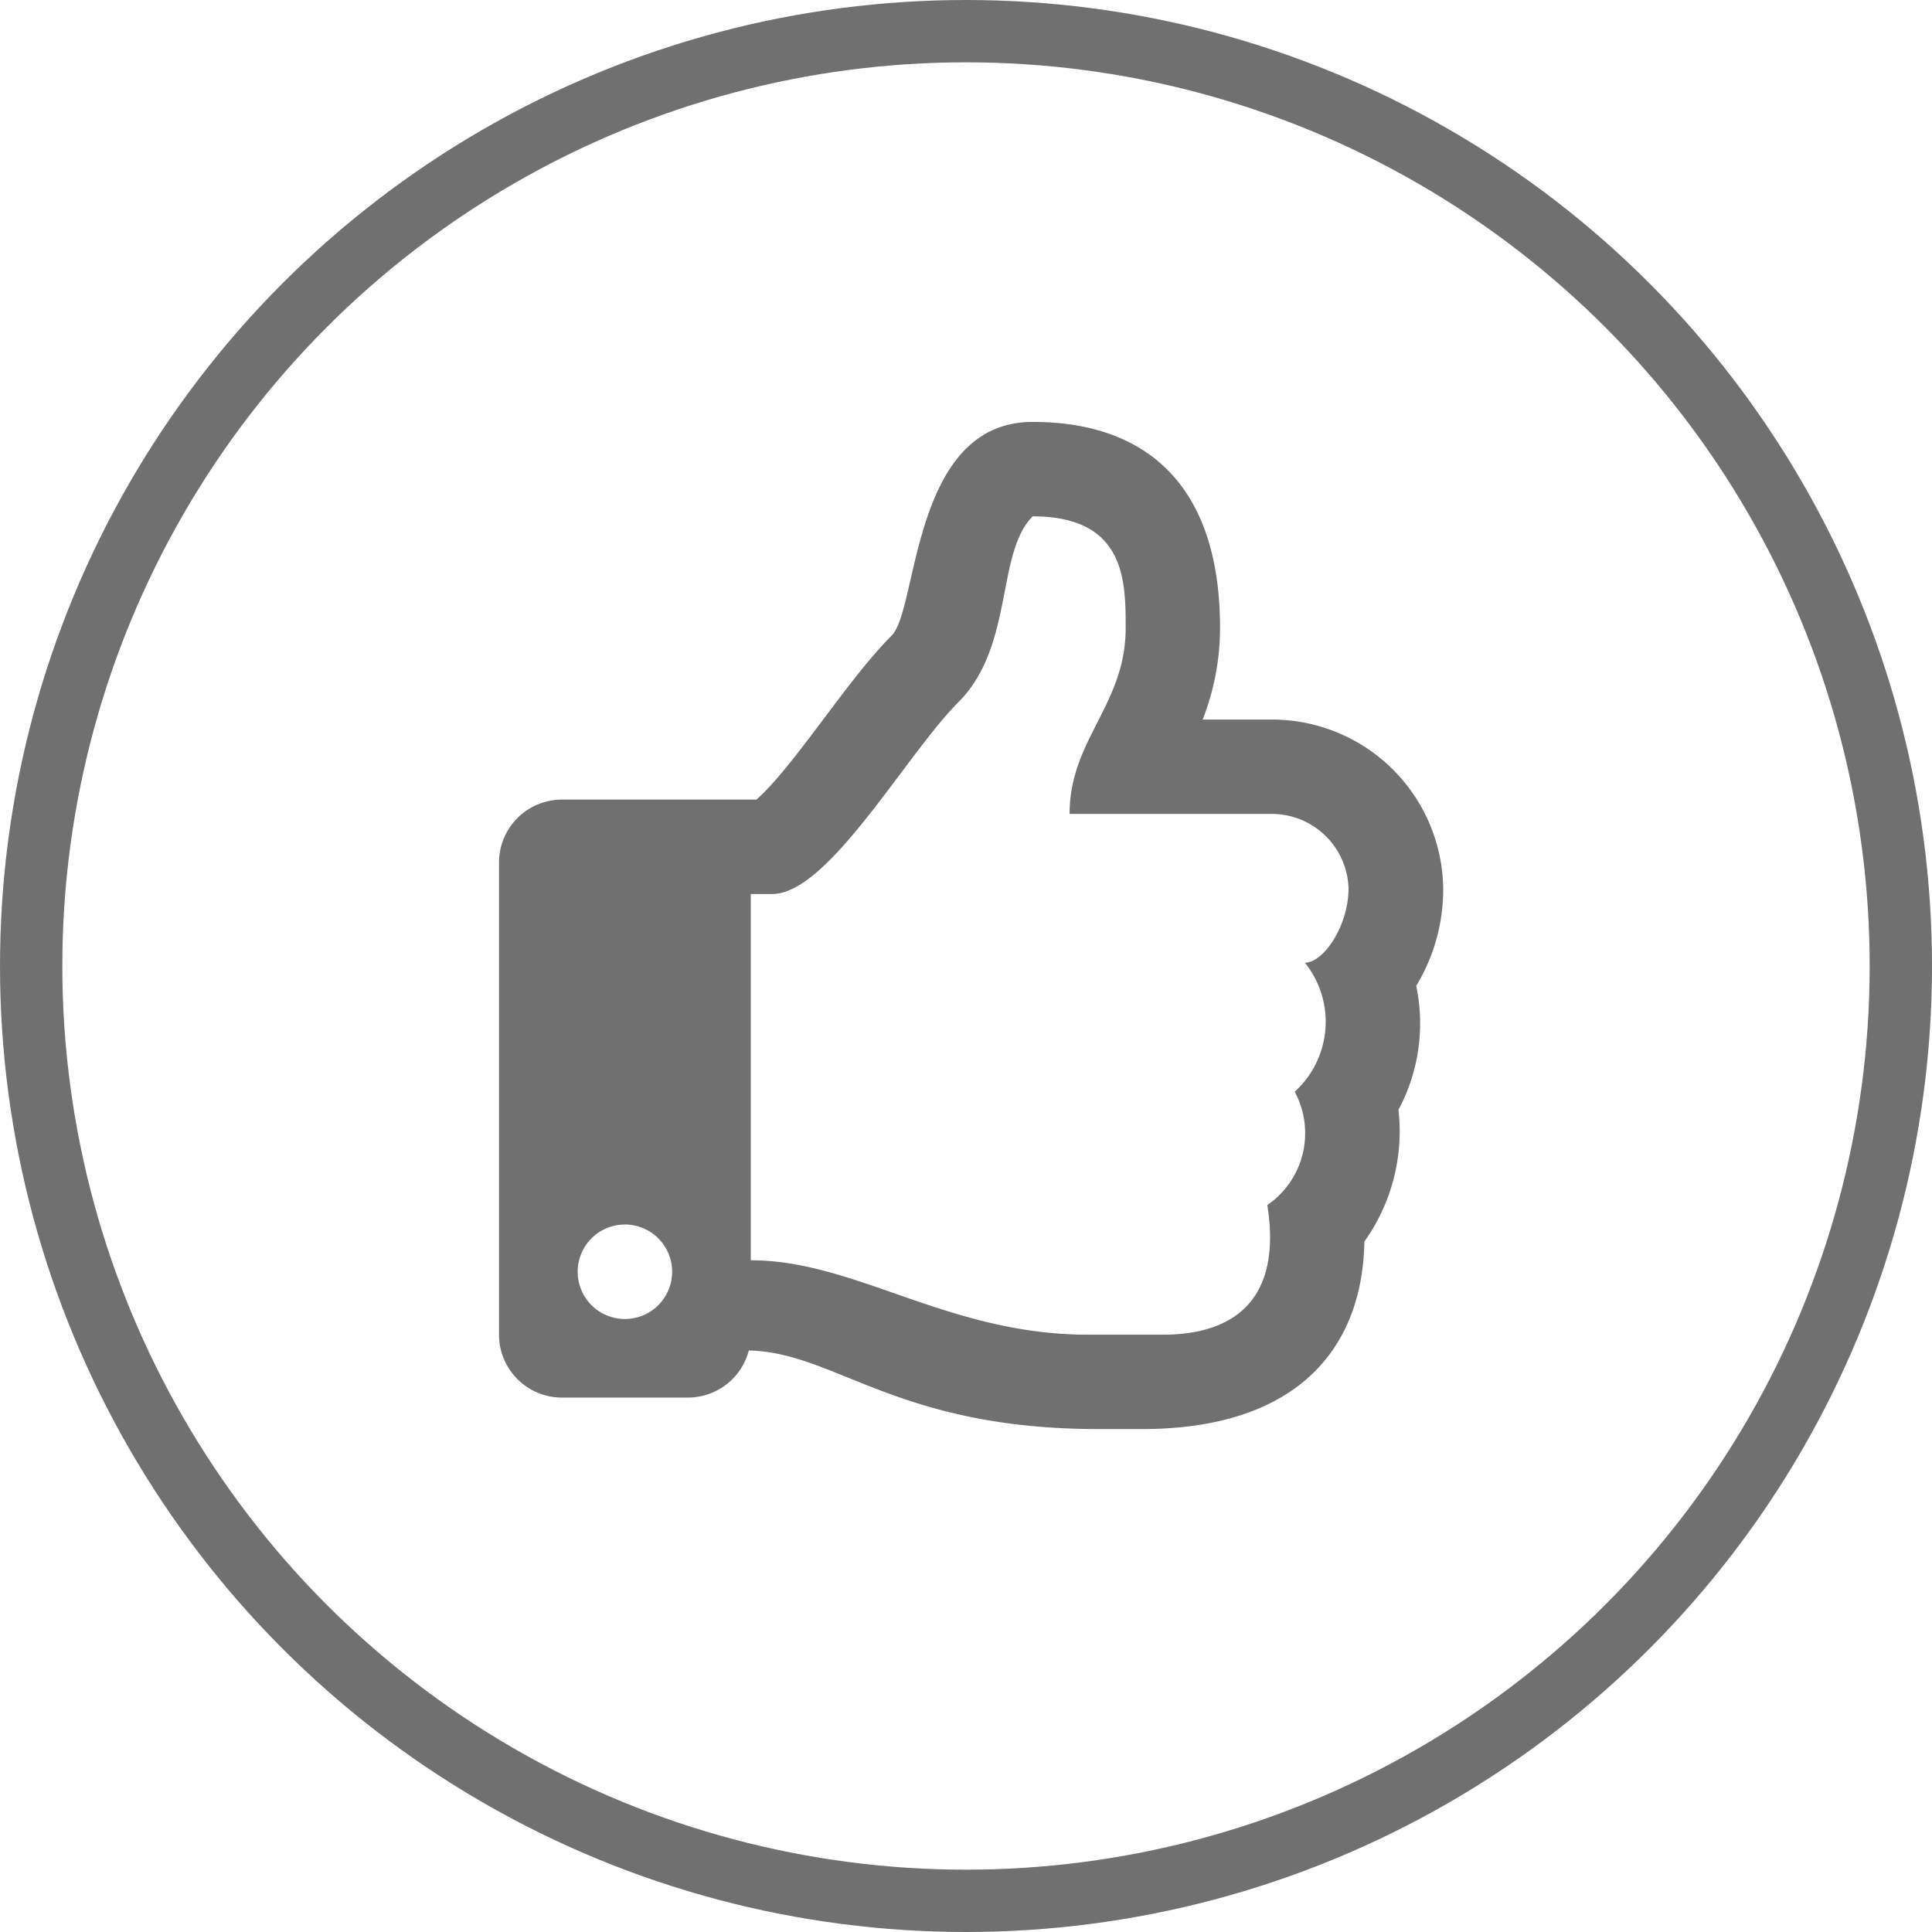 <svg xmlns="http://www.w3.org/2000/svg" xmlns:xlink="http://www.w3.org/1999/xlink" viewBox="0 0 31 31">
  <defs>
    <style>
      .cls-1 {
        fill: #707070;
      }

      .cls-2 {
        clip-path: url(#clip-path);
      }

      .cls-3, .cls-5 {
        fill: none;
      }

      .cls-3 {
        stroke: #707070;
      }

      .cls-4 {
        stroke: none;
      }
    </style>
    <clipPath id="clip-path">
      <rect id="Rectangle_137" data-name="Rectangle 137" class="cls-1" width="15.151" height="28.234"/>
    </clipPath>
  </defs>
  <g id="bewertung-voteup" transform="translate(-72.138 -866)">
    <g id="Mask_Group_11" data-name="Mask Group 11" class="cls-2" transform="translate(80.145 866.733)">
      <path id="thumbs-up-regular" class="cls-1" d="M14.717,9.049a2.985,2.985,0,0,0,.433-1.573,2.747,2.747,0,0,0-2.709-2.7H11.29a4.03,4.03,0,0,0,.279-1.469C11.57,1.008,10.38,0,8.563,0,6.618,0,6.729,3,6.3,3.428c-.718.718-1.566,2.1-2.17,2.632H1.01A1.01,1.01,0,0,0,0,7.07v7.575a1.01,1.01,0,0,0,1.01,1.01H3.03a1.01,1.01,0,0,0,.978-.756c1.4.032,2.369,1.261,5.612,1.261h.7c2.434,0,3.535-1.244,3.565-3.009a3.043,3.043,0,0,0,.547-2.114A2.931,2.931,0,0,0,14.717,9.049Zm-1.949,1.7a1.4,1.4,0,0,1-.44,1.817c.243,1.54-.556,2.08-1.677,2.08H9.458c-2.261,0-3.725-1.194-5.418-1.194V7.575h.345c.9,0,2.146-2.238,2.984-3.076.9-.9.6-2.387,1.194-2.984,1.492,0,1.492,1.041,1.492,1.791,0,1.236-.9,1.79-.9,2.984h3.282a1.233,1.233,0,0,1,1.194,1.194c0,.6-.4,1.193-.7,1.193a1.516,1.516,0,0,1-.164,2.071ZM2.778,13.636a.758.758,0,1,1-.758-.758A.758.758,0,0,1,2.778,13.636Z" transform="translate(0 6.037)"/>
    </g>
    <g id="Ellipse_12" data-name="Ellipse 12" class="cls-3" transform="translate(72.138 866)">
      <circle class="cls-4" cx="15.5" cy="15.5" r="15.5"/>
      <circle class="cls-5" cx="15.5" cy="15.5" r="15"/>
    </g>
  </g>
</svg>
